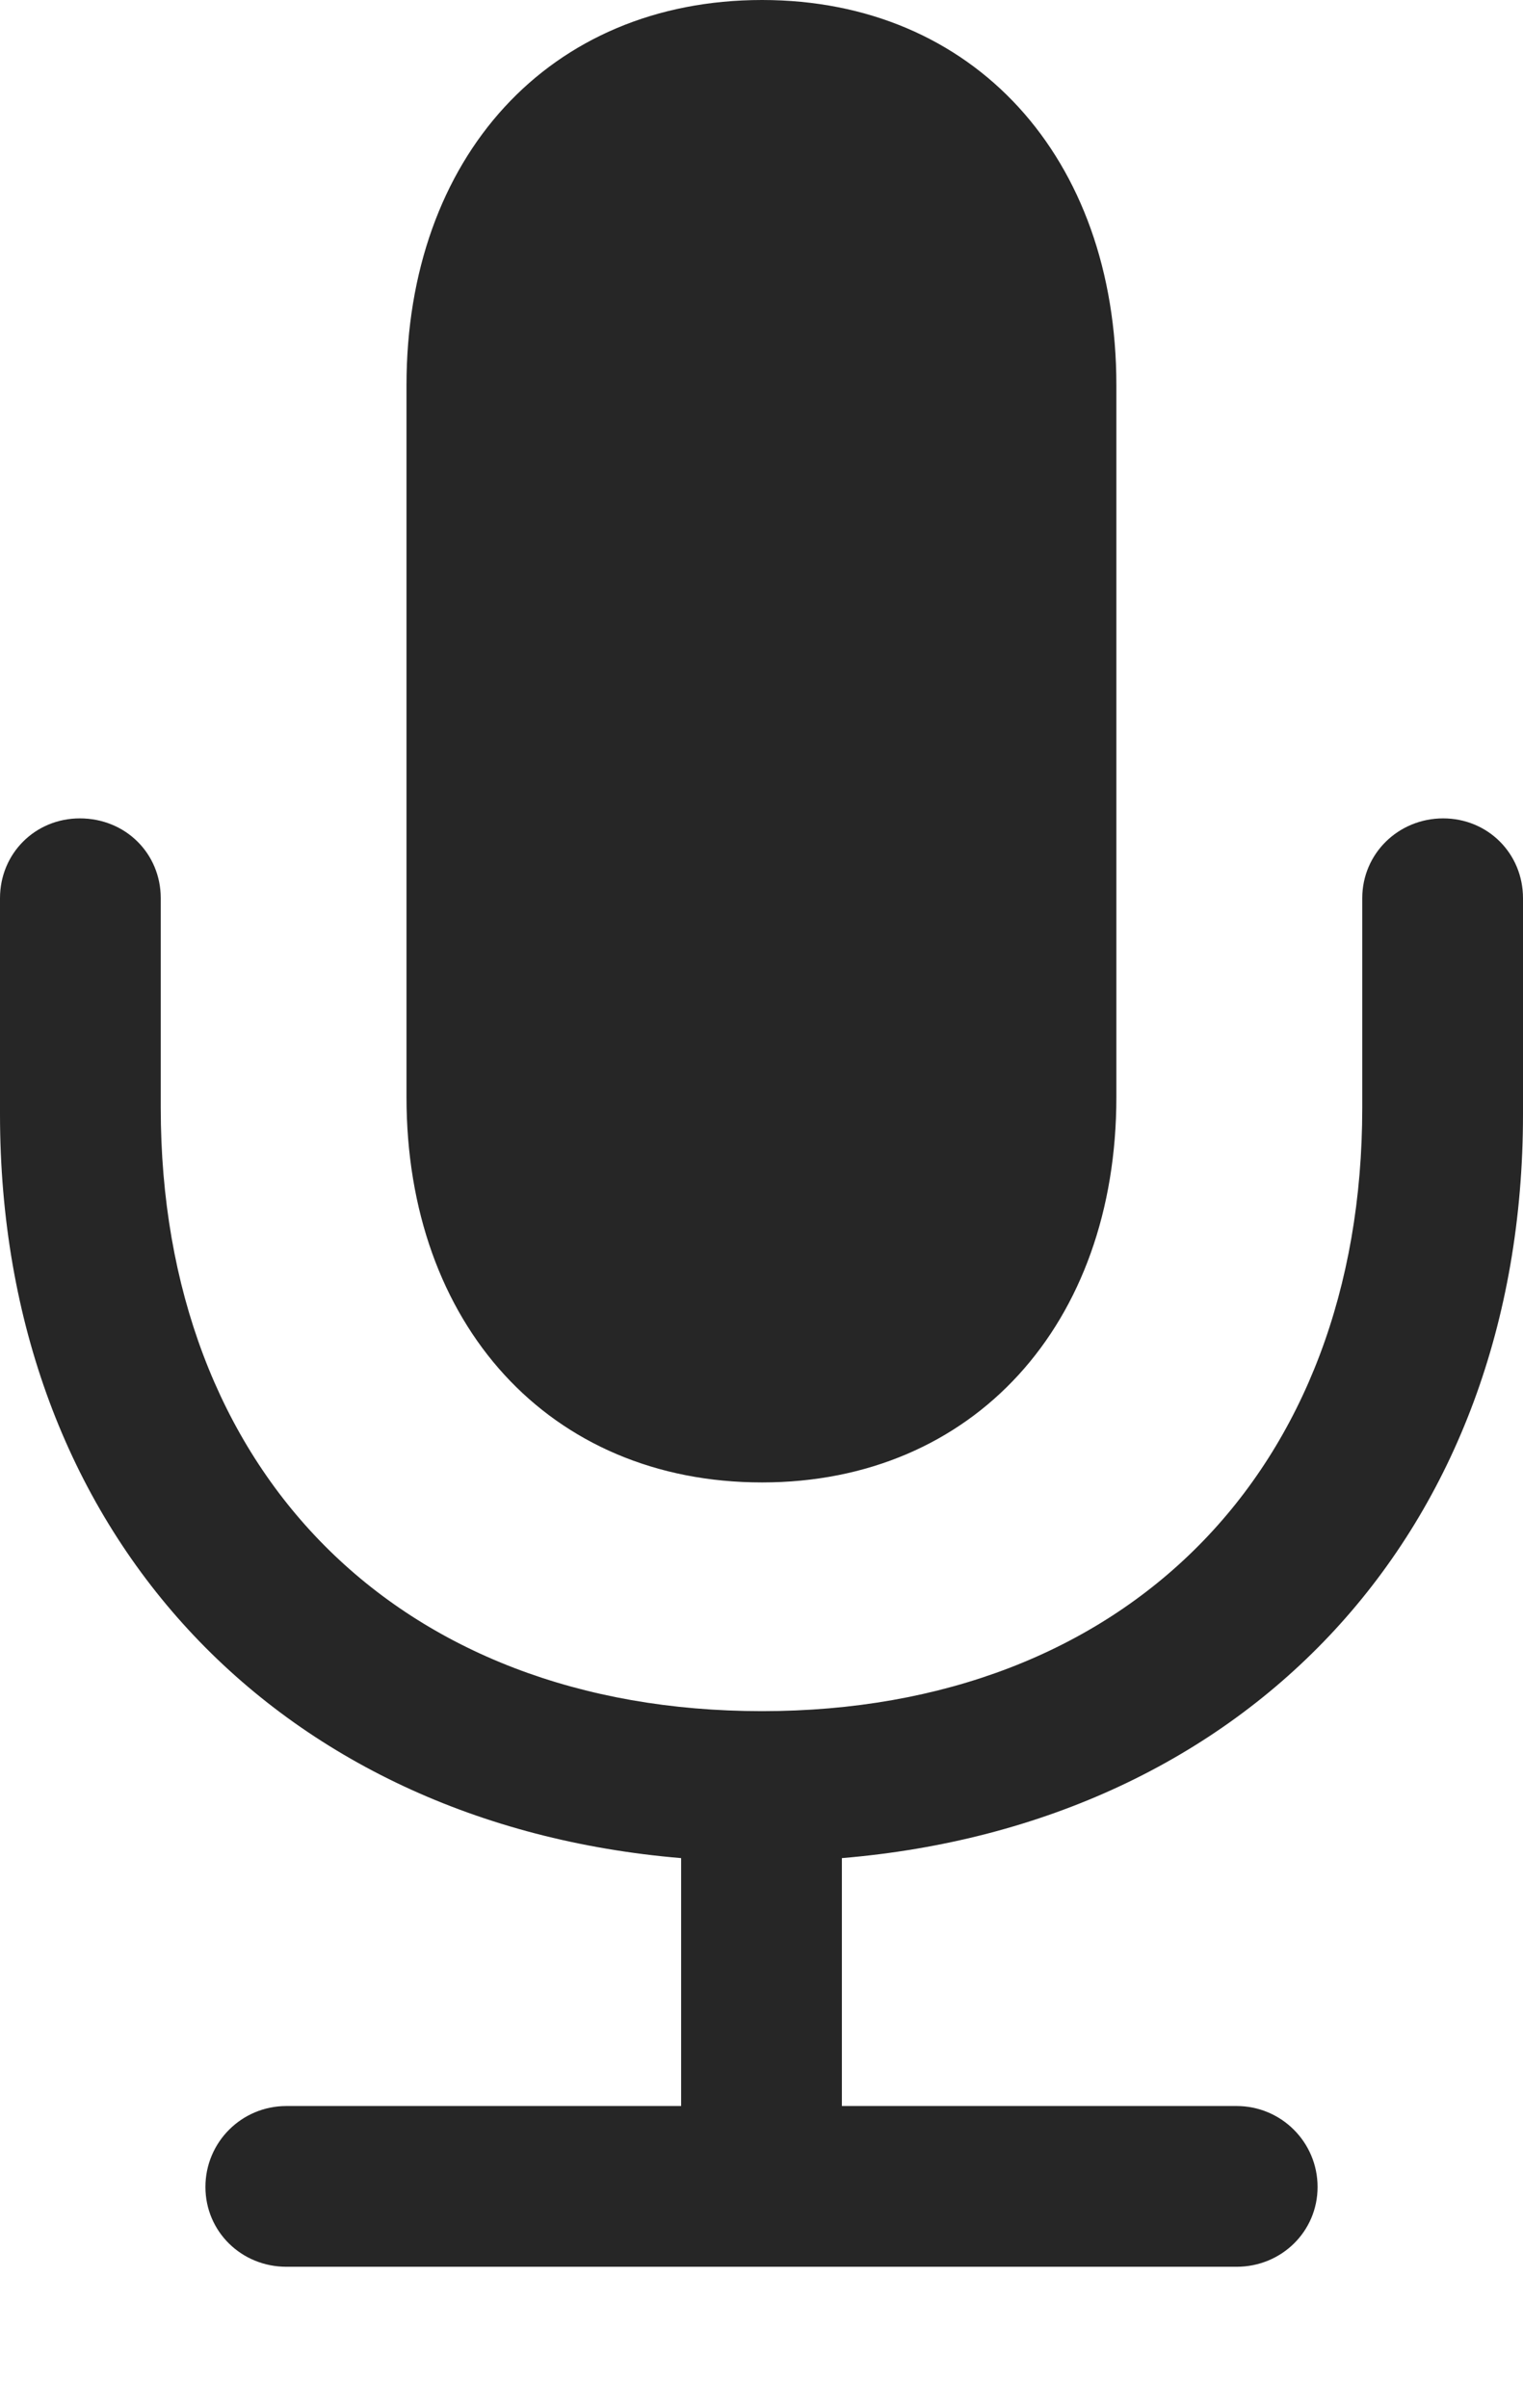 <?xml version="1.0" encoding="UTF-8"?>
<!--Generator: Apple Native CoreSVG 175.5-->
<svg version="1.1" xmlns="http://www.w3.org/2000/svg" width="11.18"
     height="17.68">
    <g>
        <rect height="17.68" opacity="0" width="11.18" x="0" y="0"/>
        <path d="M0 8.18C0 11.242 2.023 13.391 5 13.641L5 15.461L2.102 15.461C1.773 15.461 1.508 15.727 1.508 16.055C1.508 16.383 1.773 16.641 2.102 16.641L9.078 16.641C9.406 16.641 9.672 16.383 9.672 16.055C9.672 15.727 9.406 15.461 9.078 15.461L6.18 15.461L6.18 13.641C9.164 13.391 11.18 11.242 11.18 8.18L11.18 6.594C11.18 6.266 10.922 6.008 10.594 6.008C10.266 6.008 10 6.266 10 6.594L10 8.133C10 10.797 8.266 12.562 5.594 12.562C2.914 12.562 1.18 10.797 1.18 8.133L1.18 6.594C1.18 6.266 0.922 6.008 0.586 6.008C0.258 6.008 0 6.266 0 6.594ZM5.594 10.883C7.148 10.883 8.195 9.719 8.195 8.055L8.195 2.828C8.195 1.156 7.148 0 5.594 0C4.031 0 2.984 1.156 2.984 2.828L2.984 8.055C2.984 9.719 4.031 10.883 5.594 10.883Z"
              fill="currentColor" fill-opacity="0.85"/>
    </g>
</svg>
